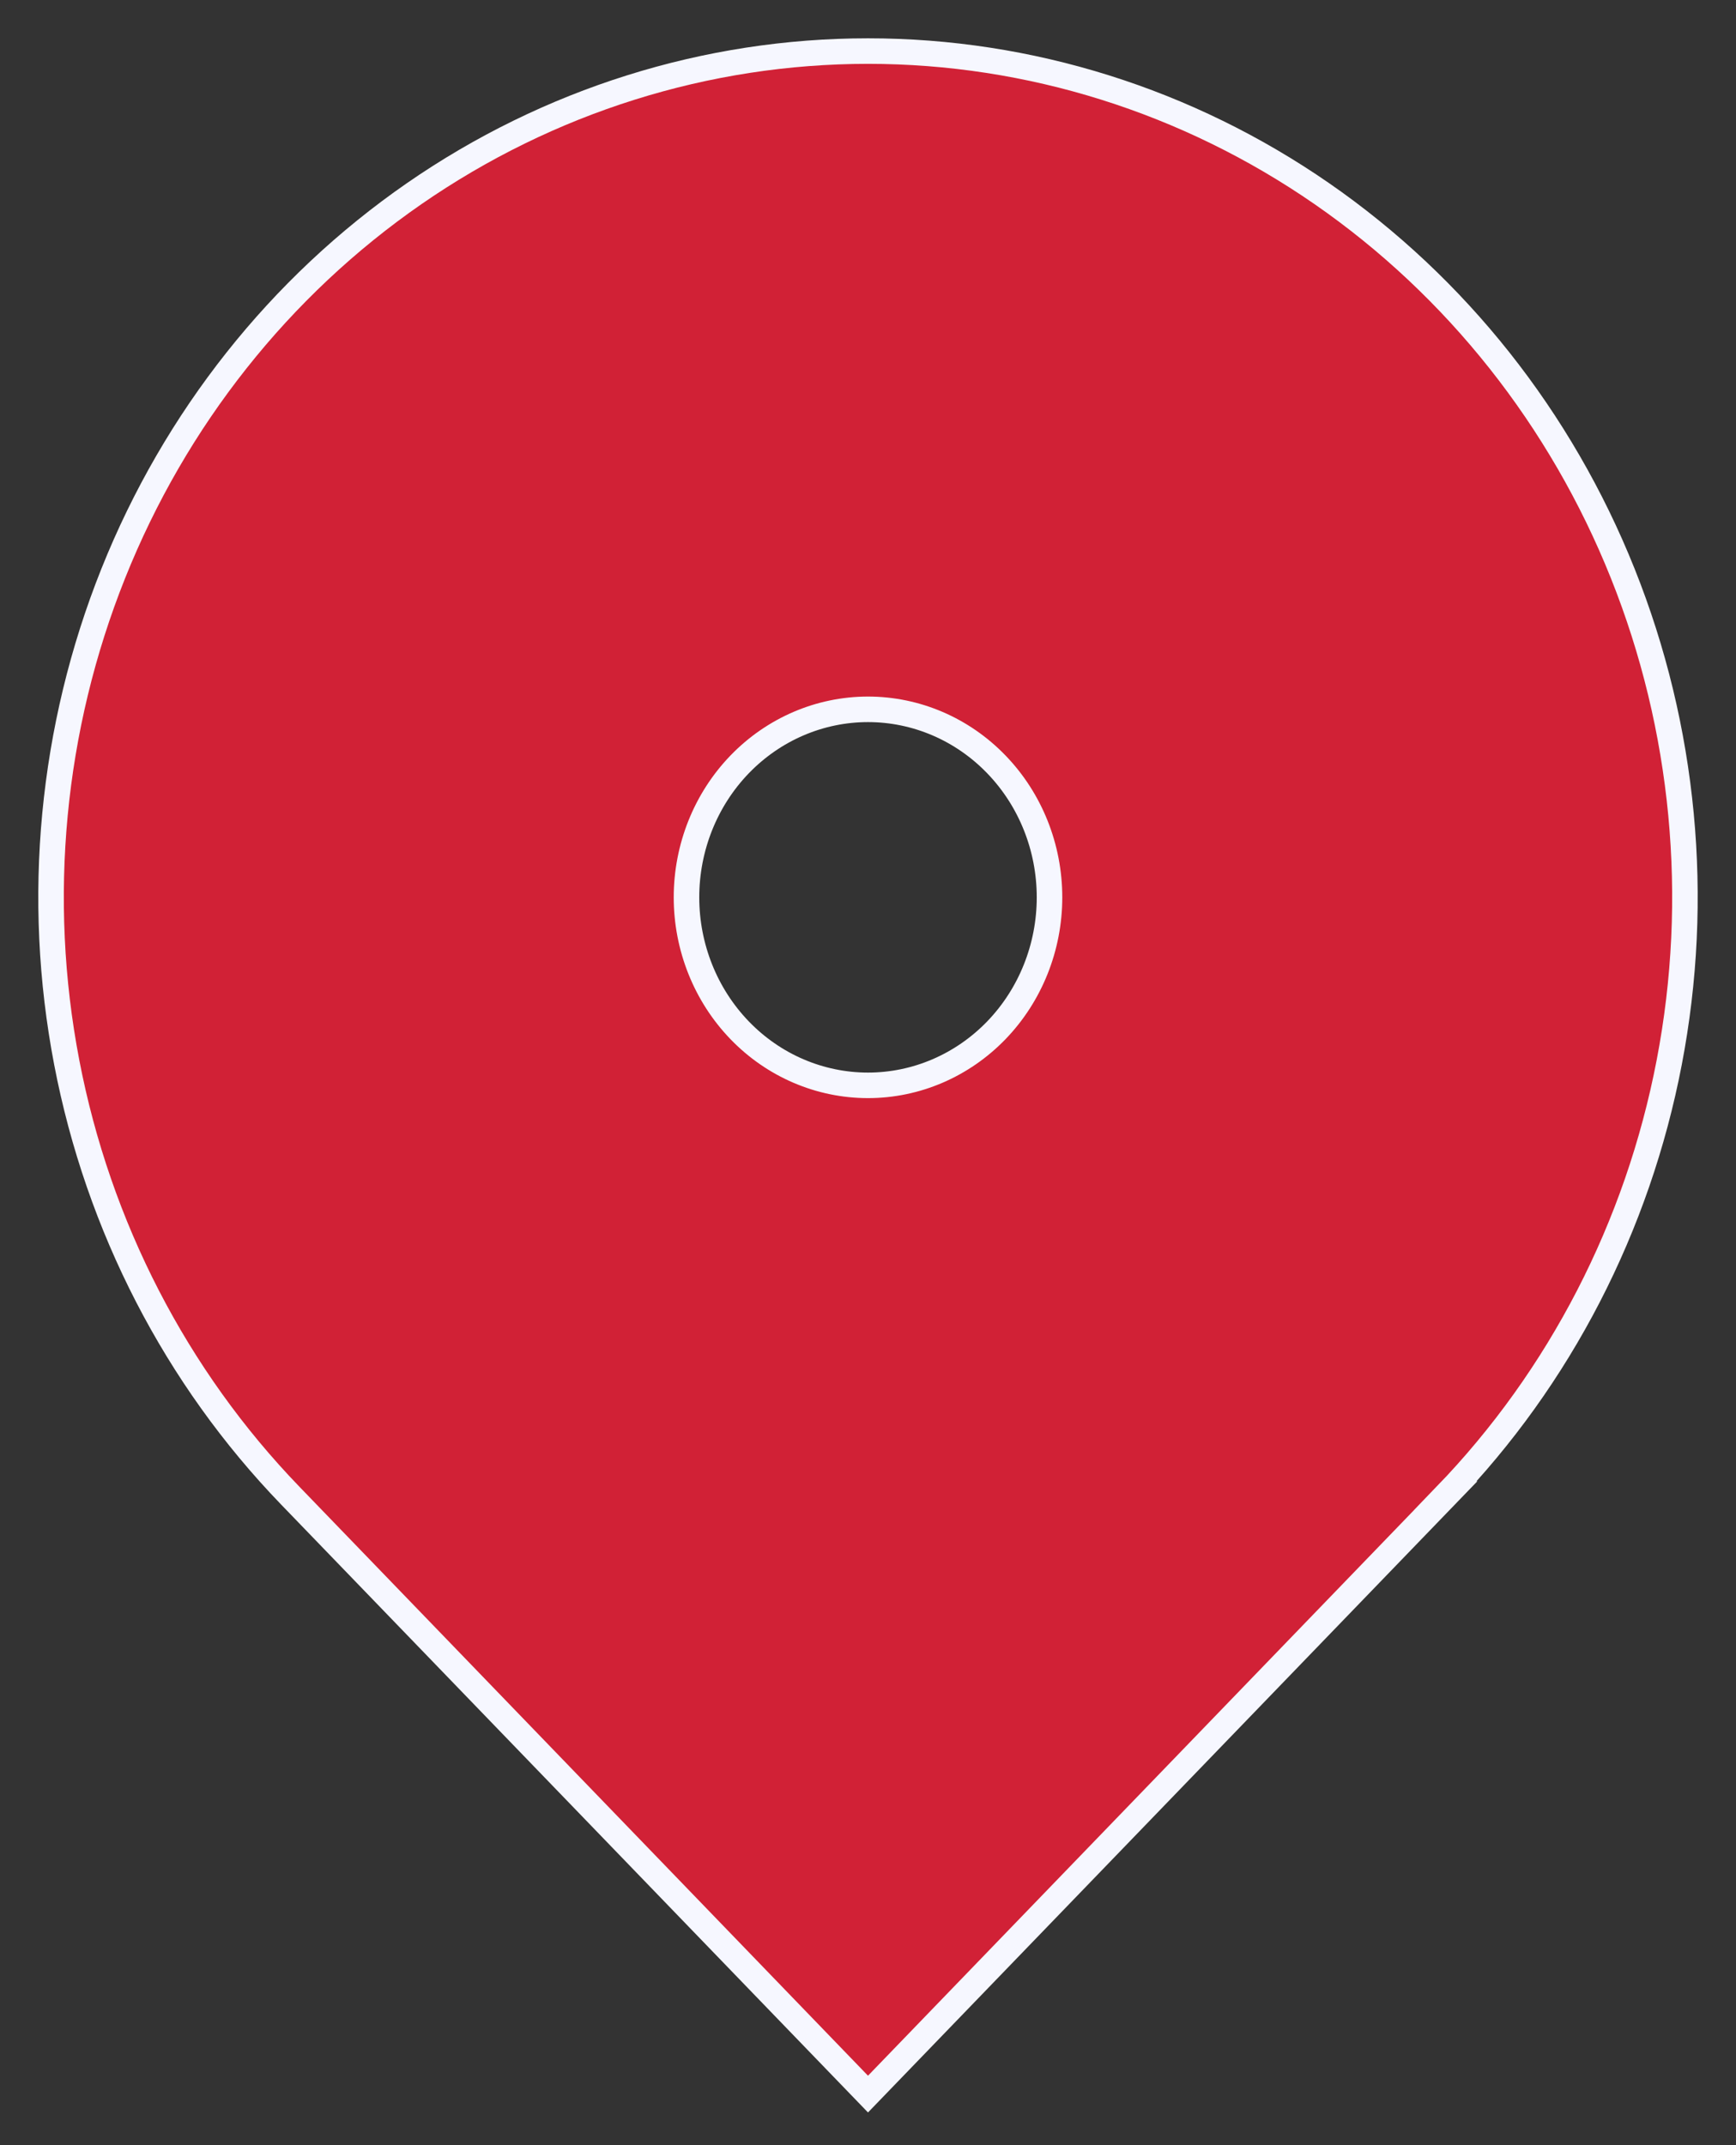 <svg width="34" height="42" fill="none" xmlns="http://www.w3.org/2000/svg"><rect width="100%" height="100%" fill="#333333" stroke="none"/><path d="M28.314 29.284L17 41 5.686 29.284c-2.238-2.317-3.762-5.269-4.379-8.483-.617-3.214-.3-6.545.911-9.573C3.429 8.2 5.48 5.613 8.111 3.792 10.742 1.972 13.835 1 17 1c3.164 0 6.258.972 8.889 2.792 2.631 1.821 4.682 4.408 5.893 7.436 1.211 3.027 1.528 6.359.91 9.573-.617 3.214-2.141 6.166-4.379 8.483zM17 21.25c.943 0 1.847-.388 2.514-1.078.667-.691 1.041-1.627 1.041-2.603 0-.977-.374-1.913-1.041-2.603-.667-.691-1.571-1.078-2.514-1.078-.943 0-1.847.388-2.514 1.078-.667.691-1.041 1.627-1.041 2.603 0 .977.375 1.913 1.041 2.603.667.691 1.571 1.078 2.514 1.078z" fill="#D12136" stroke="#F6F7FF" stroke-width=".5"/></svg>